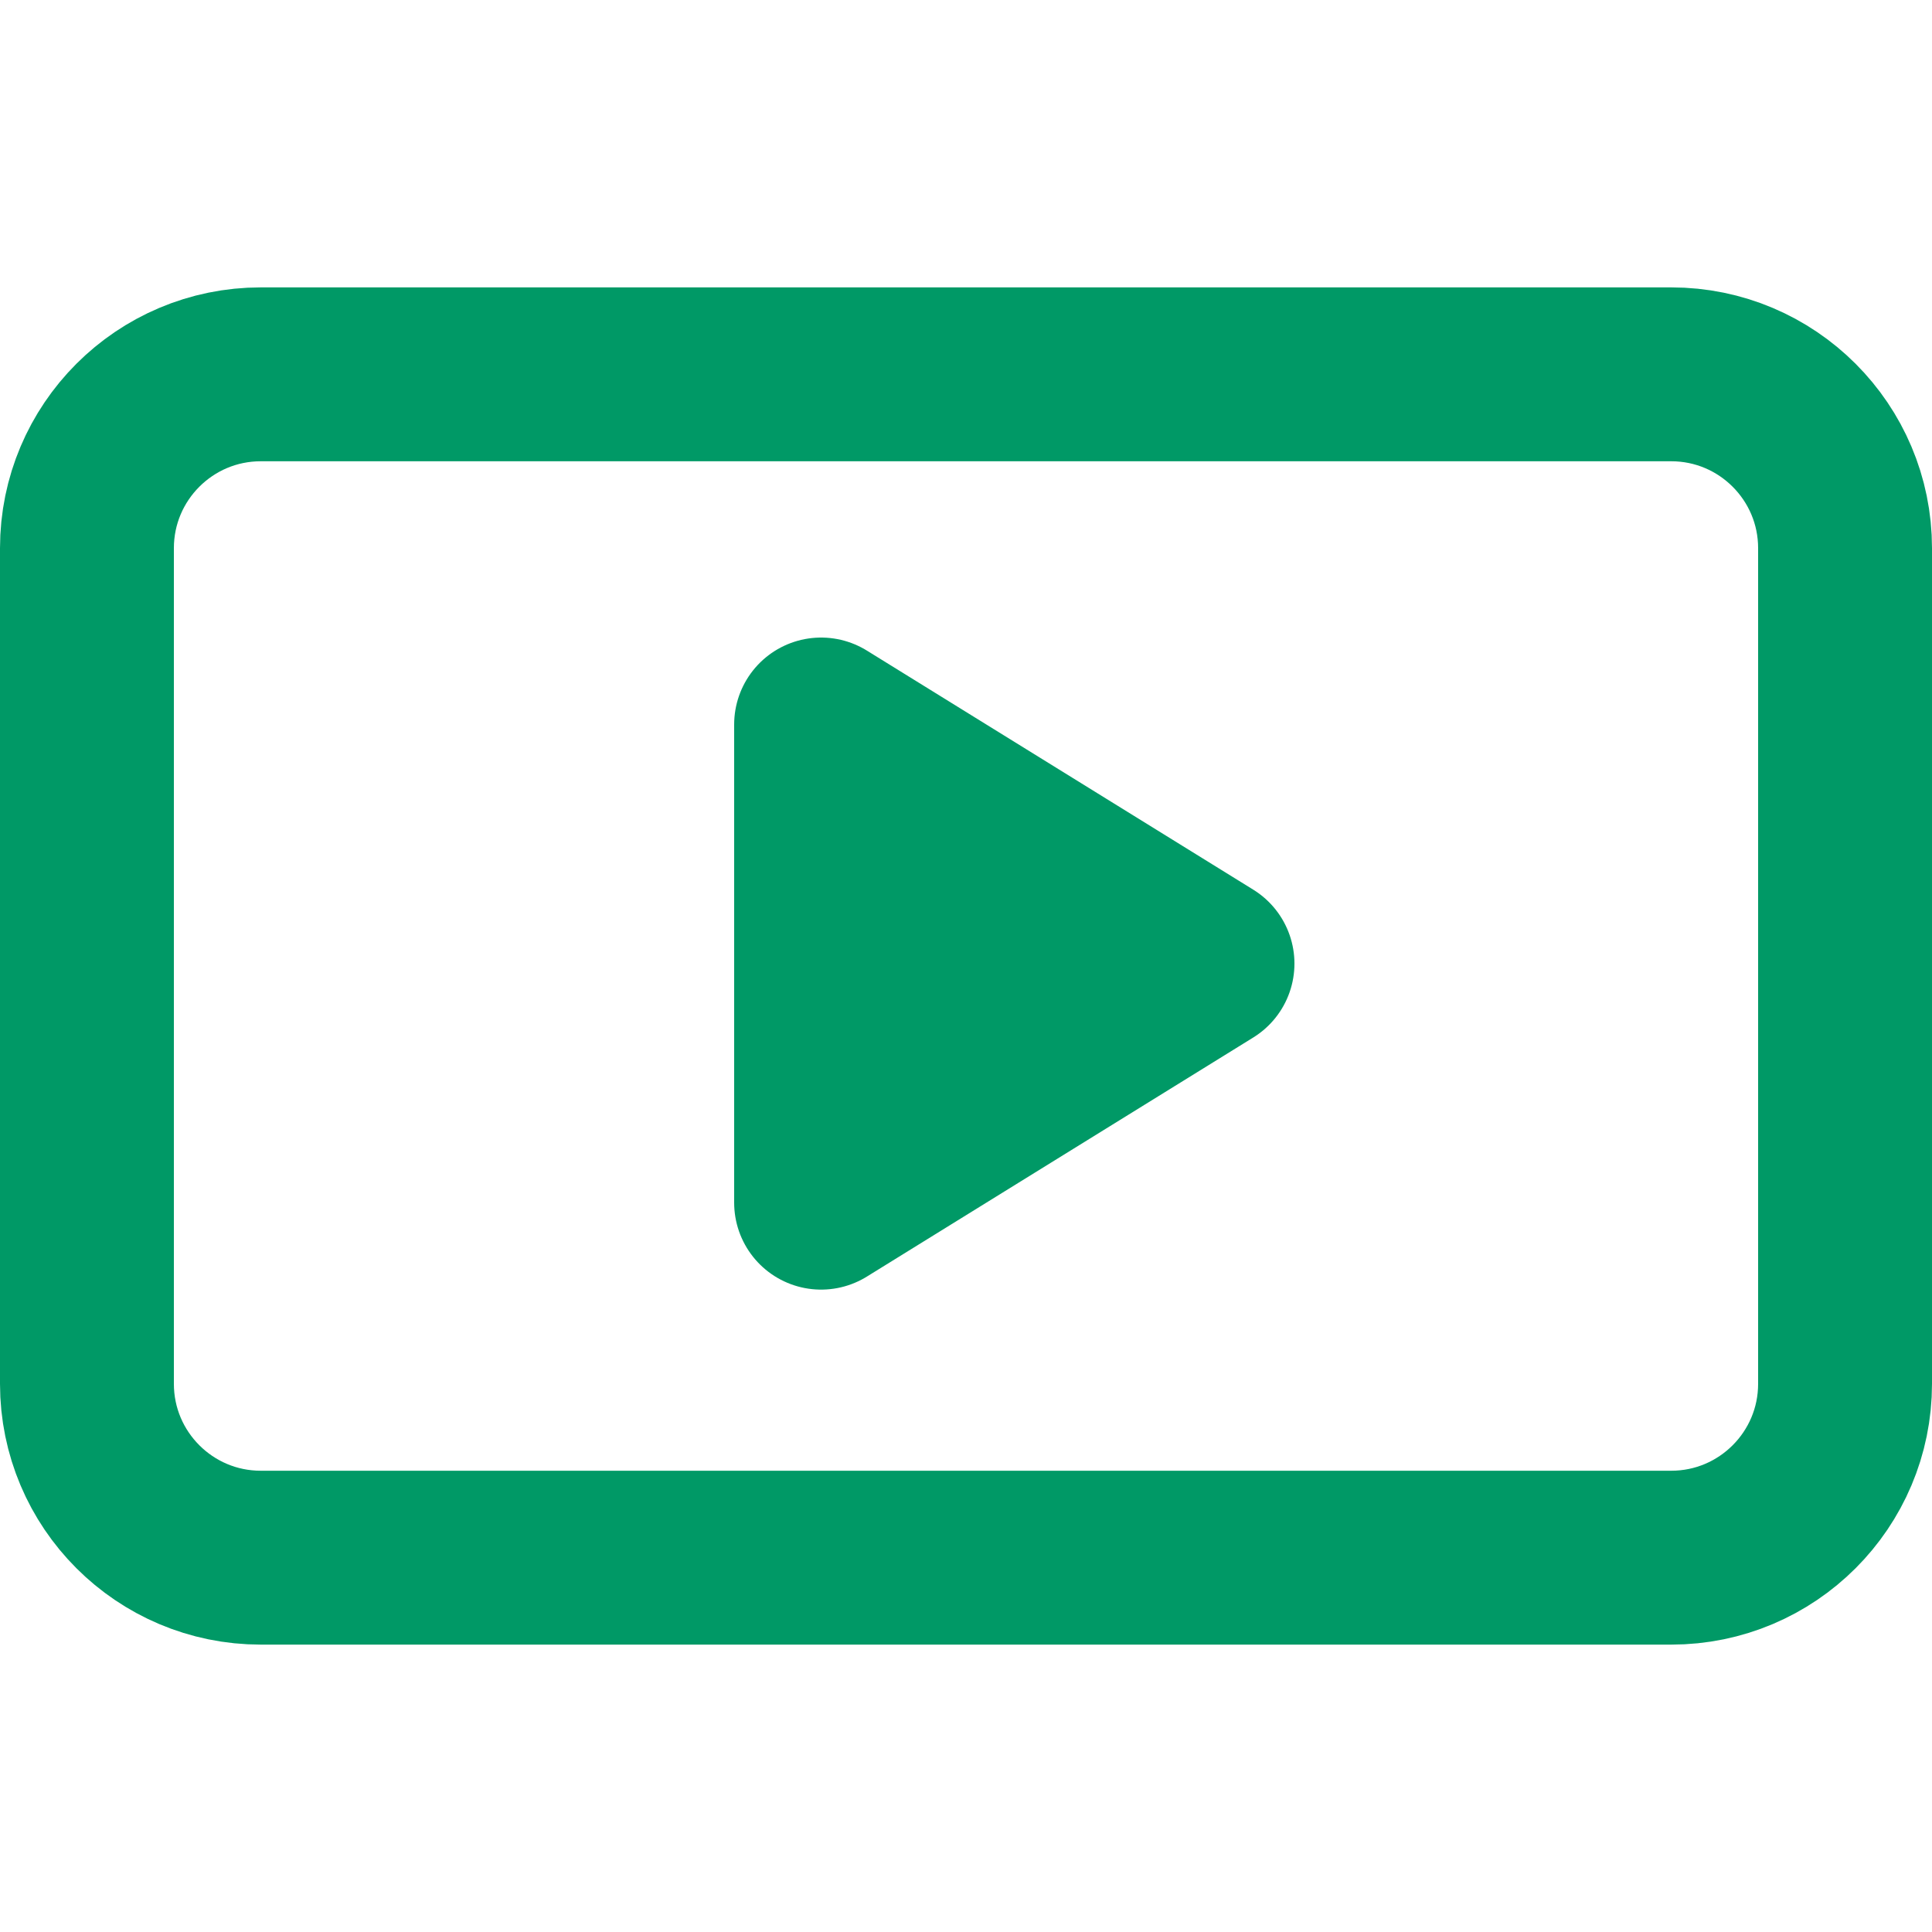 <svg width="400" height="400" viewBox="0 0 400 400" fill="none" xmlns="http://www.w3.org/2000/svg">
<path d="M346 77.5H54C34.118 77.5 18 93.618 18 113.5V286.5C18 306.382 34.118 322.5 54 322.5H346C365.882 322.5 382 306.382 382 286.5V113.5C382 93.618 365.882 77.5 346 77.5Z" stroke="#009966" stroke-width="36" stroke-linecap="round" stroke-linejoin="round"/>
<path d="M250 199.5L170 249V150L250 199.5Z" fill="#009966" stroke="#009966" stroke-width="36" stroke-linecap="round" stroke-linejoin="round"/>
</svg>
